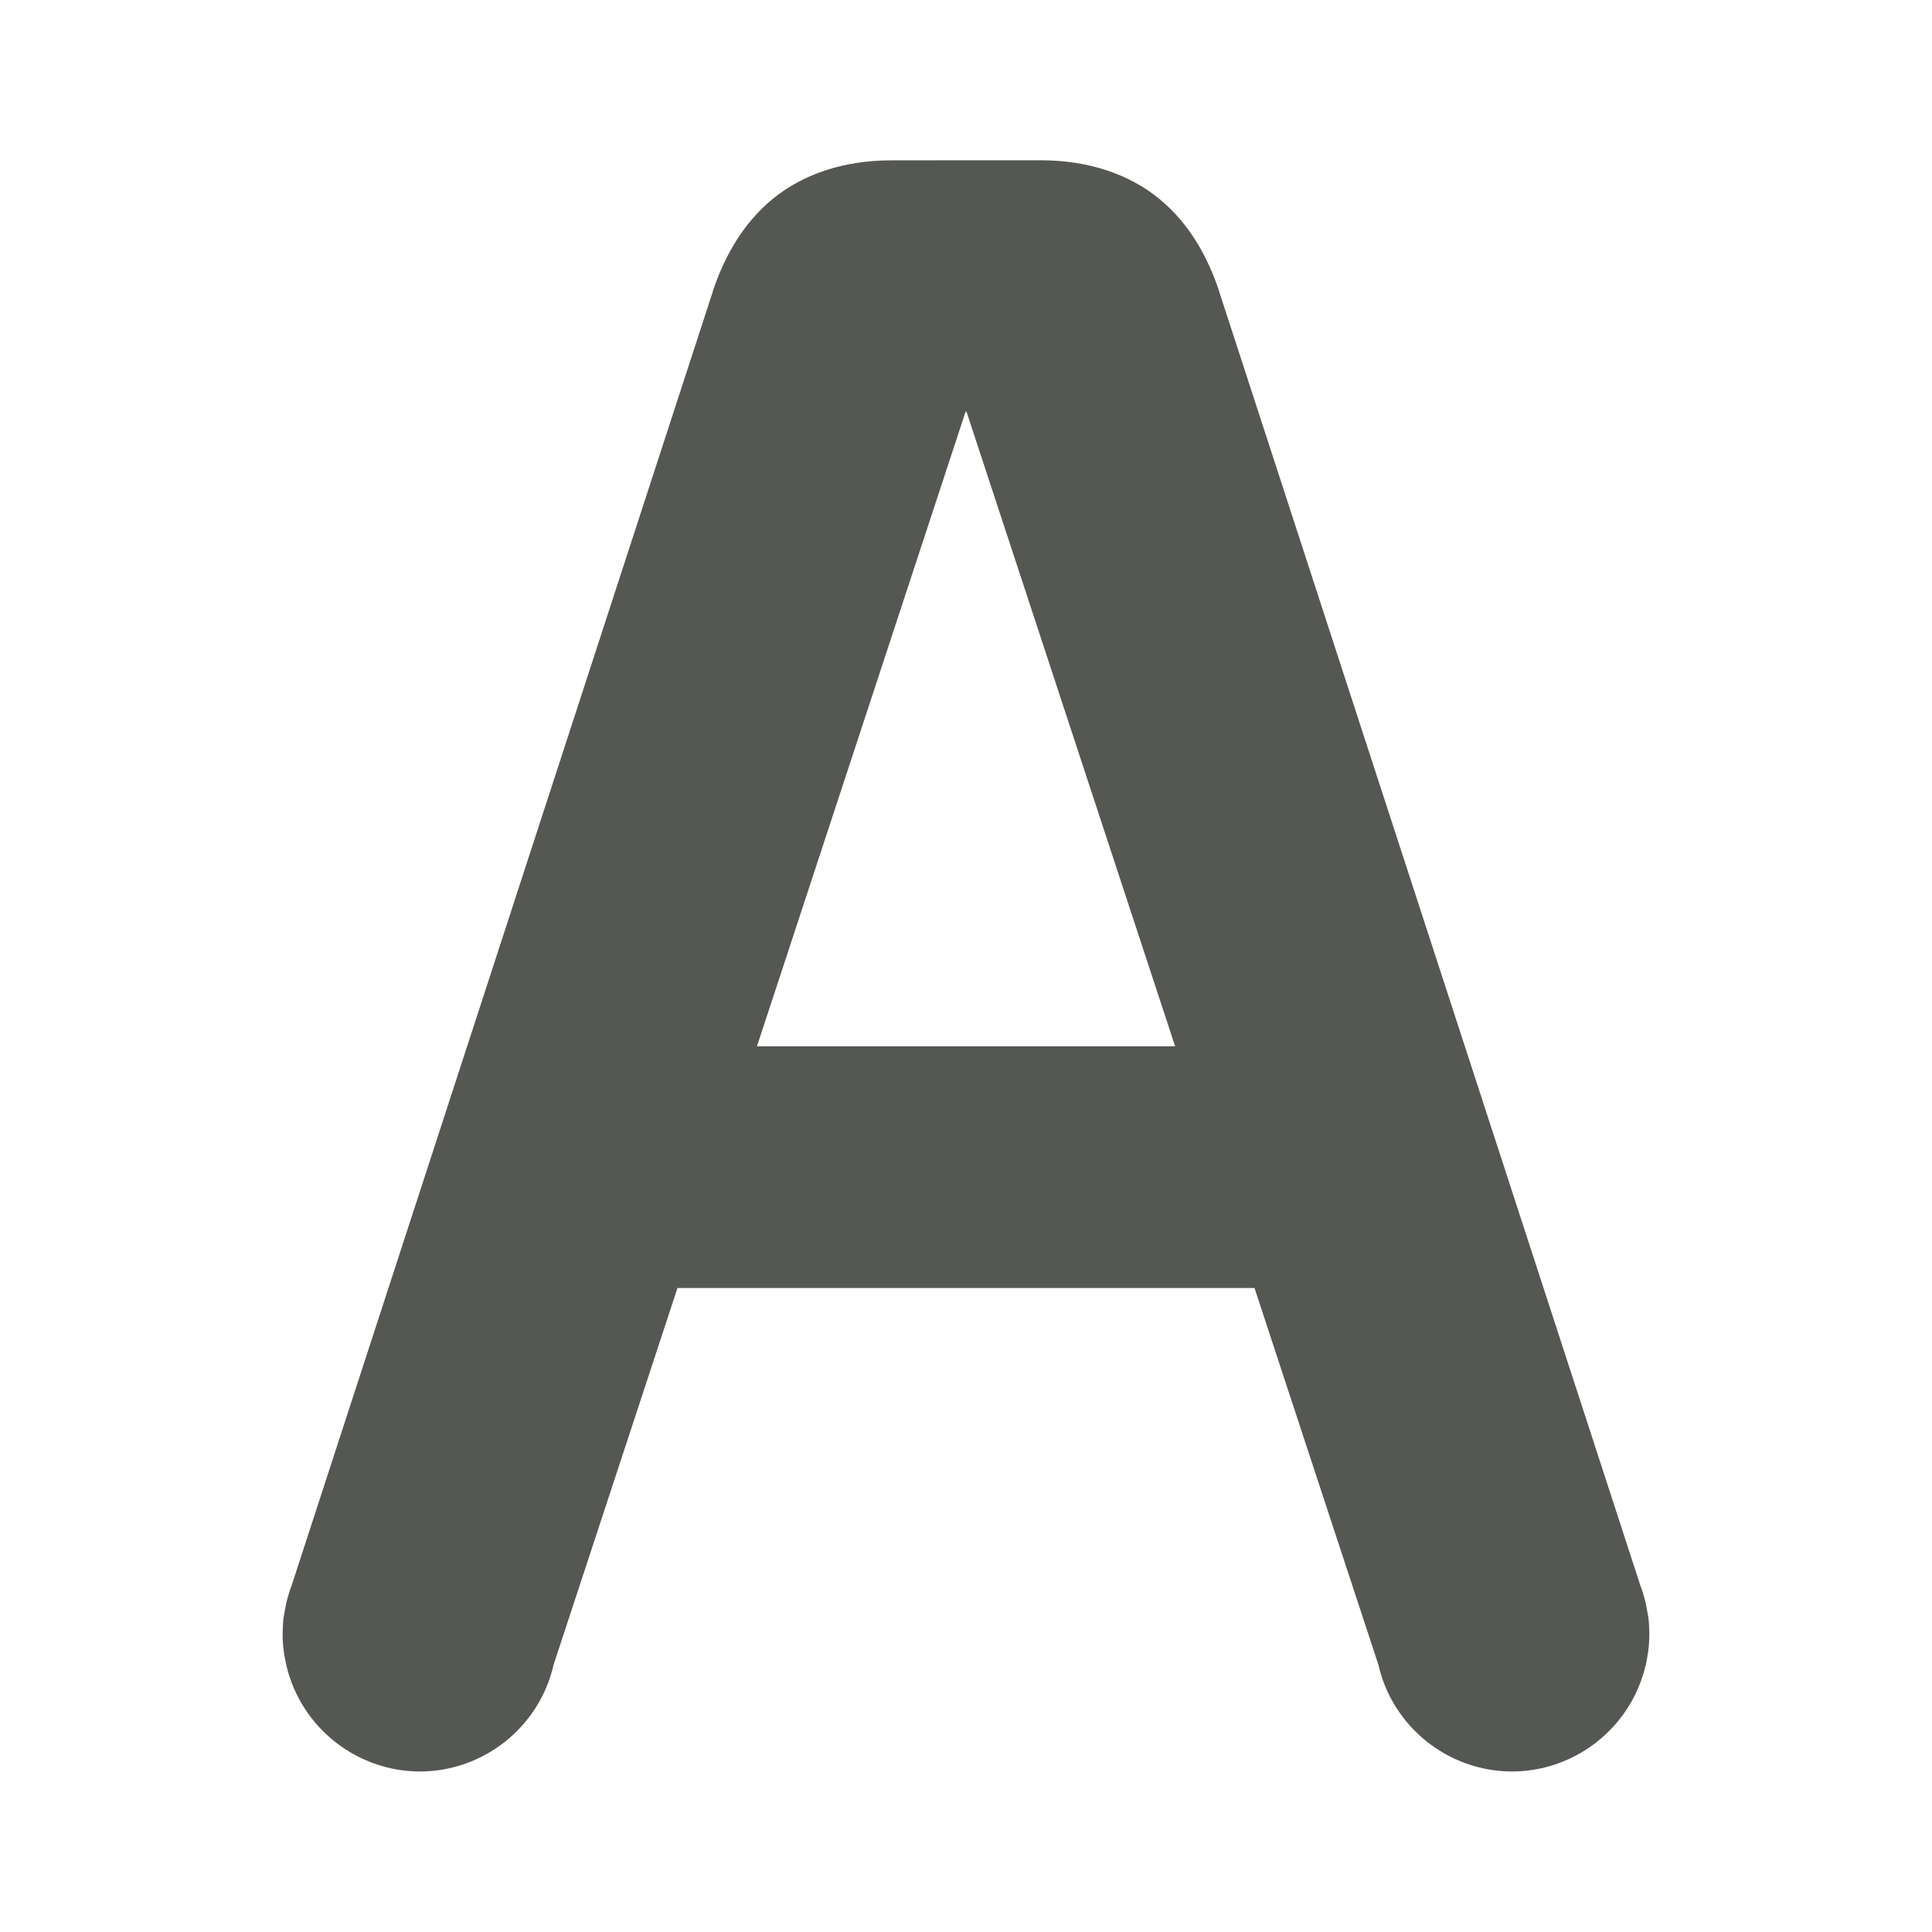 <svg viewBox="0 0 24 24" xmlns="http://www.w3.org/2000/svg"><path d="m11.07 1.992c-.592-0-1.098.173-1.471.479-.373.306-.601.719-.744 1.146-0.0.001-0.0.003 0 .004l-5.236 16.086-.008.021c-.001.003-.002.004-.004.008-.002.006-.004.013-.006.02-.015.046-.018.06-.012.039-.013.041-.026.085-.035.127l.002-.002c-.009.039-.018.083-.025.131-0.0.002-.007.027-.012.076-0.0.002-0.0.004 0 .006-.003.031-.005.061-.006.092-.001.02-.002.043-.002.076-0.0.001-0.0.003 0 .004 0.0.07.005.139.014.207.003.025.007.052.012.076.009.051.019.095.029.135.006.023.012.046.018.066.001.001.001.003.002.004.216.717.882 1.212 1.631 1.213h.002c.791-.002 1.483-.554 1.658-1.326l1.539-4.68h7.168l1.539 4.68c.175.772.867 1.324 1.658 1.326h.002c.749-.001 1.415-.496 1.631-1.213.001-.001.001-.003.002-.004.006-.021.012-.043.018-.066.01-.039.021-.084.029-.135.004-.025.008-.051.012-.076.009-.068.013-.137.014-.207 0-.001 0-.003 0-.004 0-.033-.001-.056-.002-.076-.001-.03-.003-.061-.006-.092 0-.002 0-.004 0-.006-.005-.049-.011-.074-.012-.076-.007-.048-.016-.092-.025-.131l.002.002c-.009-.042-.022-.085-.035-.127.006.021.004.007-.012-.039-.002-.007-.004-.013-.006-.02-.002-.004-.003-.004-.004-.008l-.008-.021-5.236-16.086c0-.001 0-.003 0-.004-.143-.428-.371-.841-.744-1.147-.373-.306-.879-.479-1.471-.479h-.93zm.93 3.111c.005.016.008.016.014.035.001.004.003.008.004.012l2.58 7.848h-5.195l2.58-7.848c.001-.004.003-.008.004-.012.006-.019.008-.019.014-.035z" fill="#555753"/></svg>